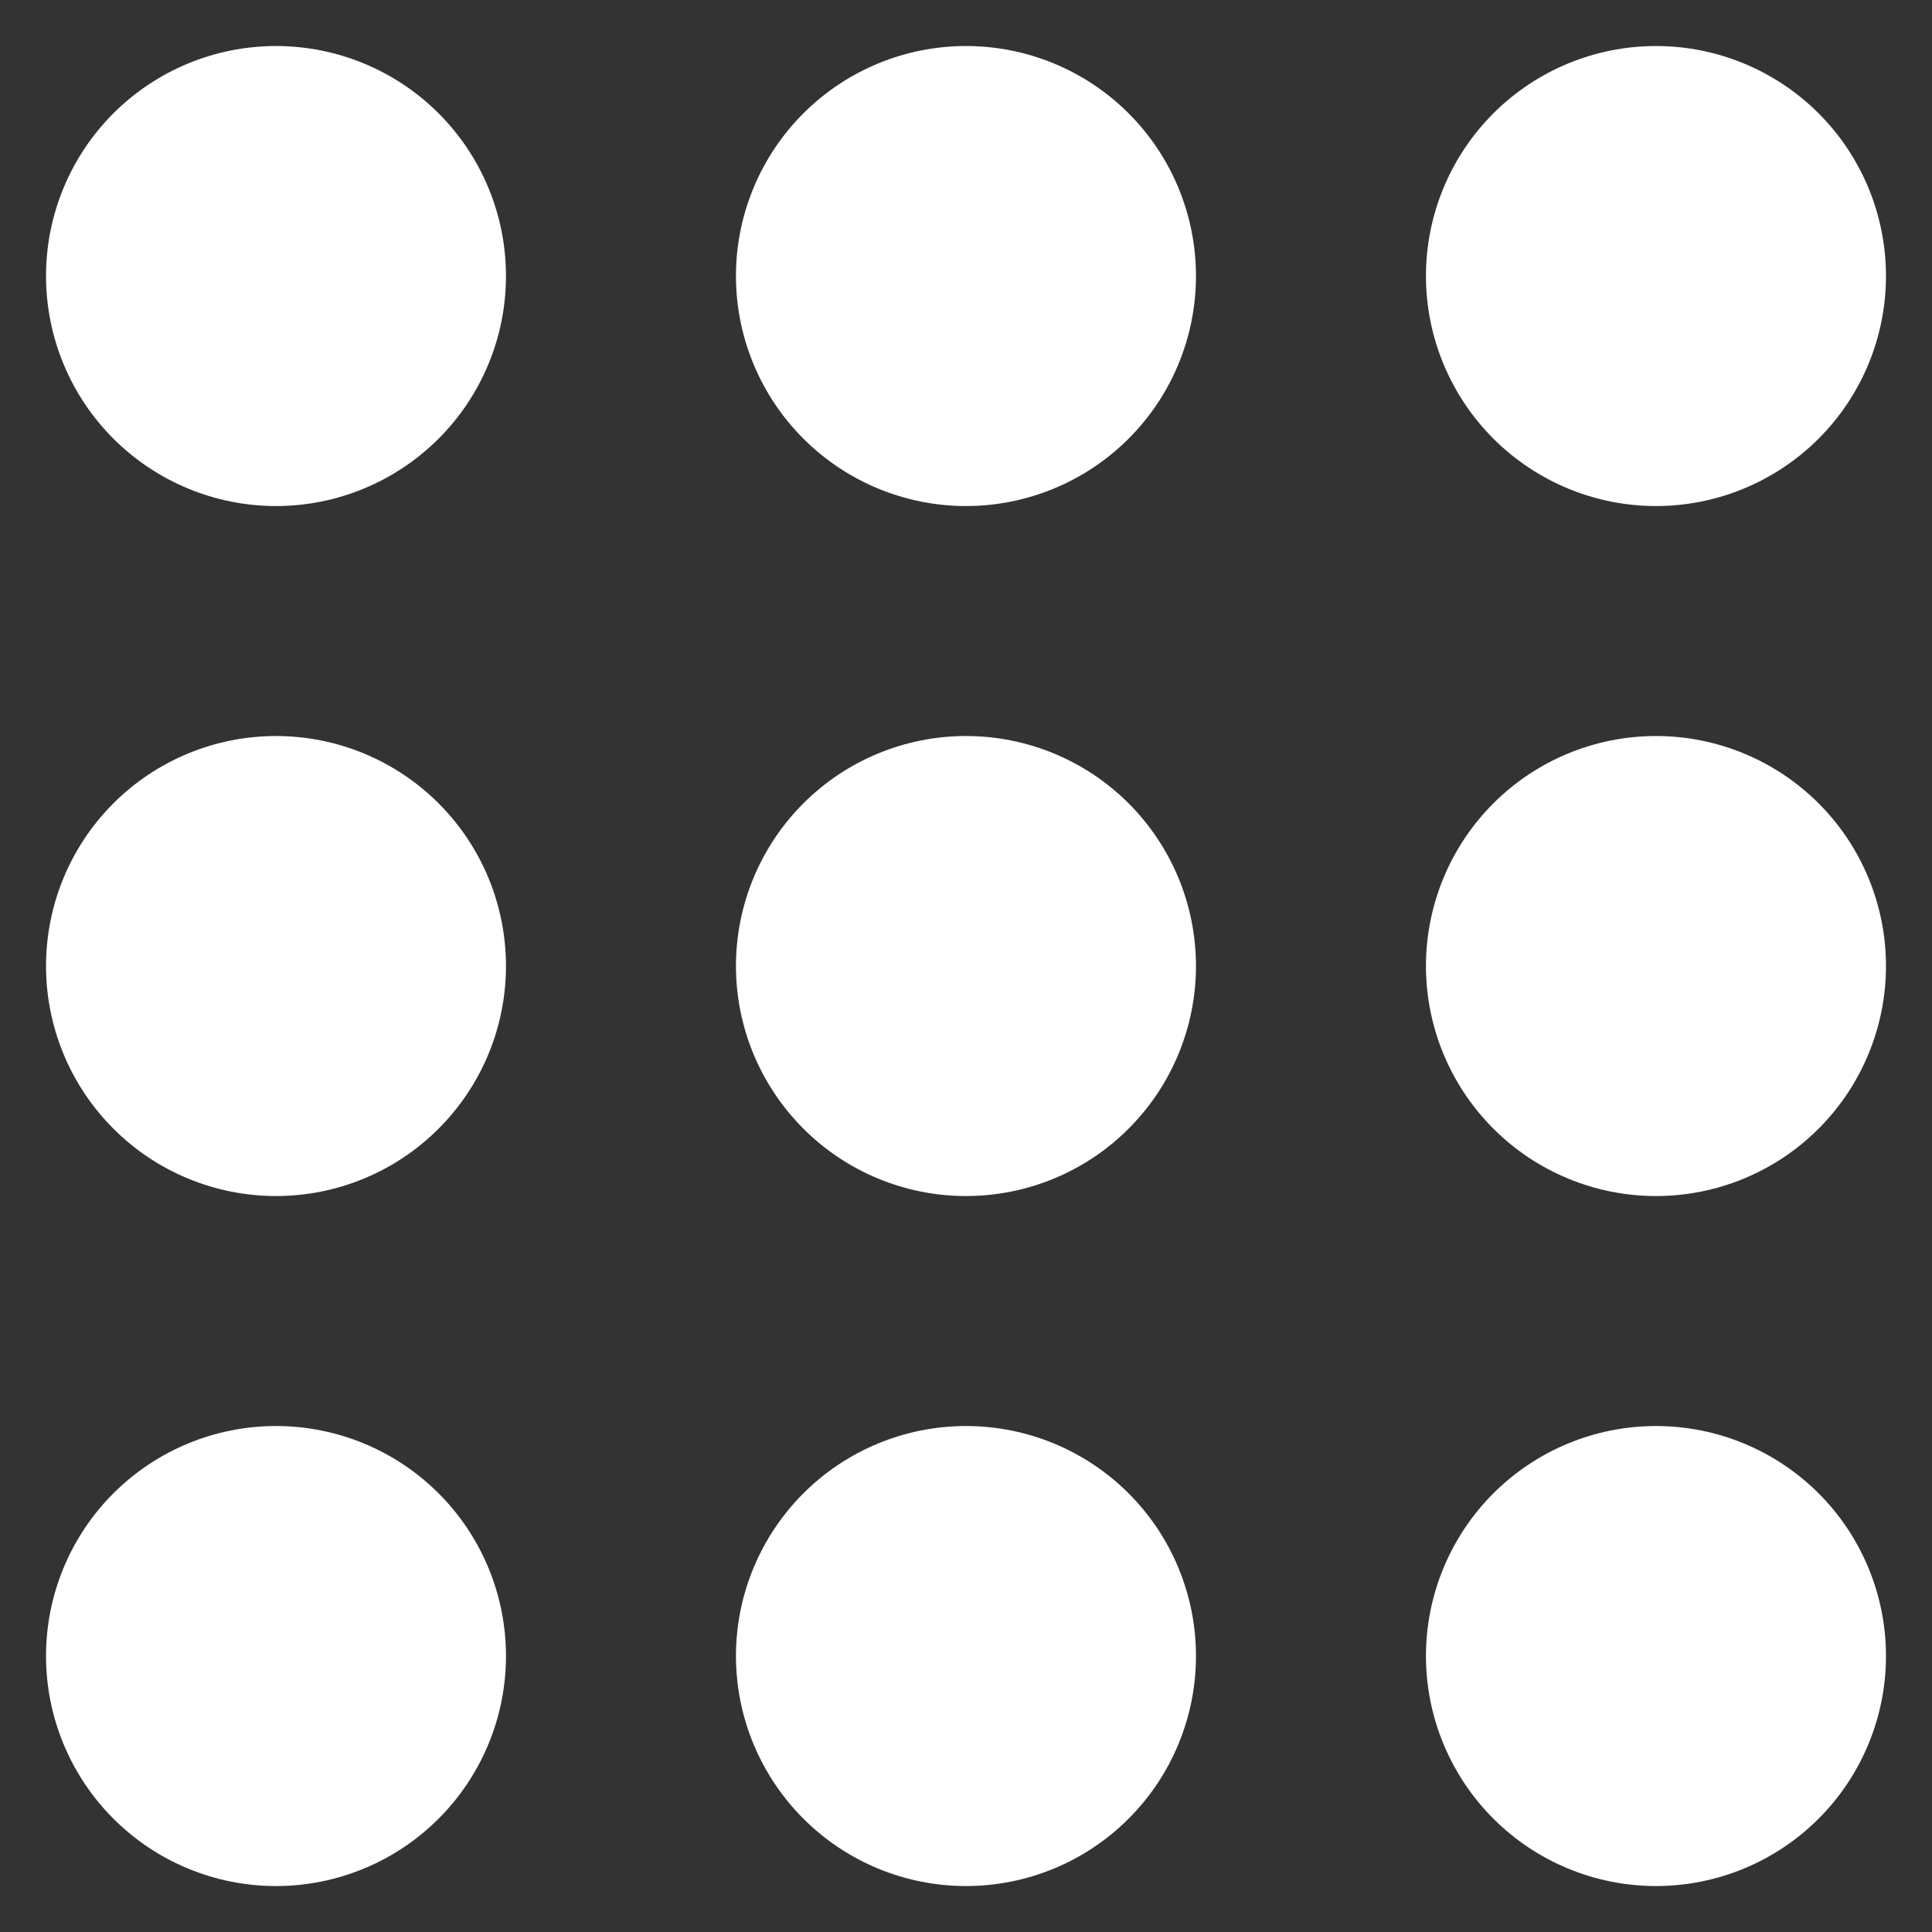 <svg width="28" height="28" viewBox="0 0 28 28" fill="none" xmlns="http://www.w3.org/2000/svg">
<rect x="0" y="0" width="28" height="28" fill="#333333" stroke="none"/>
<path d="M7.333 4C7.333 4.884 6.982 5.732 6.357 6.357C5.732 6.982 4.884 7.334 4 7.334C3.116 7.334 2.268 6.982 1.643 6.357C1.018 5.732 0.667 4.884 0.667 4C0.667 3.116 1.018 2.268 1.643 1.643C2.268 1.018 3.116 0.667 4 0.667C4.884 0.667 5.732 1.018 6.357 1.643C6.982 2.268 7.333 3.116 7.333 4ZM7.333 14C7.333 14.884 6.982 15.732 6.357 16.357C5.732 16.983 4.884 17.334 4 17.334C3.116 17.334 2.268 16.983 1.643 16.357C1.018 15.732 0.667 14.884 0.667 14C0.667 13.116 1.018 12.268 1.643 11.643C2.268 11.018 3.116 10.667 4 10.667C4.884 10.667 5.732 11.018 6.357 11.643C6.982 12.268 7.333 13.116 7.333 14ZM4 27.334C4.884 27.334 5.732 26.983 6.357 26.357C6.982 25.732 7.333 24.884 7.333 24C7.333 23.116 6.982 22.268 6.357 21.643C5.732 21.018 4.884 20.667 4 20.667C3.116 20.667 2.268 21.018 1.643 21.643C1.018 22.268 0.667 23.116 0.667 24C0.667 24.884 1.018 25.732 1.643 26.357C2.268 26.983 3.116 27.334 4 27.334ZM17.333 4C17.333 4.884 16.982 5.732 16.357 6.357C15.732 6.982 14.884 7.334 14 7.334C13.116 7.334 12.268 6.982 11.643 6.357C11.018 5.732 10.666 4.884 10.666 4C10.666 3.116 11.018 2.268 11.643 1.643C12.268 1.018 13.116 0.667 14 0.667C14.884 0.667 15.732 1.018 16.357 1.643C16.982 2.268 17.333 3.116 17.333 4ZM14 17.334C14.884 17.334 15.732 16.983 16.357 16.357C16.982 15.732 17.333 14.884 17.333 14C17.333 13.116 16.982 12.268 16.357 11.643C15.732 11.018 14.884 10.667 14 10.667C13.116 10.667 12.268 11.018 11.643 11.643C11.018 12.268 10.666 13.116 10.666 14C10.666 14.884 11.018 15.732 11.643 16.357C12.268 16.983 13.116 17.334 14 17.334ZM17.333 24C17.333 24.884 16.982 25.732 16.357 26.357C15.732 26.983 14.884 27.334 14 27.334C13.116 27.334 12.268 26.983 11.643 26.357C11.018 25.732 10.666 24.884 10.666 24C10.666 23.116 11.018 22.268 11.643 21.643C12.268 21.018 13.116 20.667 14 20.667C14.884 20.667 15.732 21.018 16.357 21.643C16.982 22.268 17.333 23.116 17.333 24ZM24 7.334C24.884 7.334 25.732 6.982 26.357 6.357C26.982 5.732 27.333 4.884 27.333 4C27.333 3.116 26.982 2.268 26.357 1.643C25.732 1.018 24.884 0.667 24 0.667C23.116 0.667 22.268 1.018 21.643 1.643C21.018 2.268 20.666 3.116 20.666 4C20.666 4.884 21.018 5.732 21.643 6.357C22.268 6.982 23.116 7.334 24 7.334ZM27.333 14C27.333 14.884 26.982 15.732 26.357 16.357C25.732 16.983 24.884 17.334 24 17.334C23.116 17.334 22.268 16.983 21.643 16.357C21.018 15.732 20.666 14.884 20.666 14C20.666 13.116 21.018 12.268 21.643 11.643C22.268 11.018 23.116 10.667 24 10.667C24.884 10.667 25.732 11.018 26.357 11.643C26.982 12.268 27.333 13.116 27.333 14ZM24 27.334C24.884 27.334 25.732 26.983 26.357 26.357C26.982 25.732 27.333 24.884 27.333 24C27.333 23.116 26.982 22.268 26.357 21.643C25.732 21.018 24.884 20.667 24 20.667C23.116 20.667 22.268 21.018 21.643 21.643C21.018 22.268 20.666 23.116 20.666 24C20.666 24.884 21.018 25.732 21.643 26.357C22.268 26.983 23.116 27.334 24 27.334Z" fill="white"/>
</svg>
